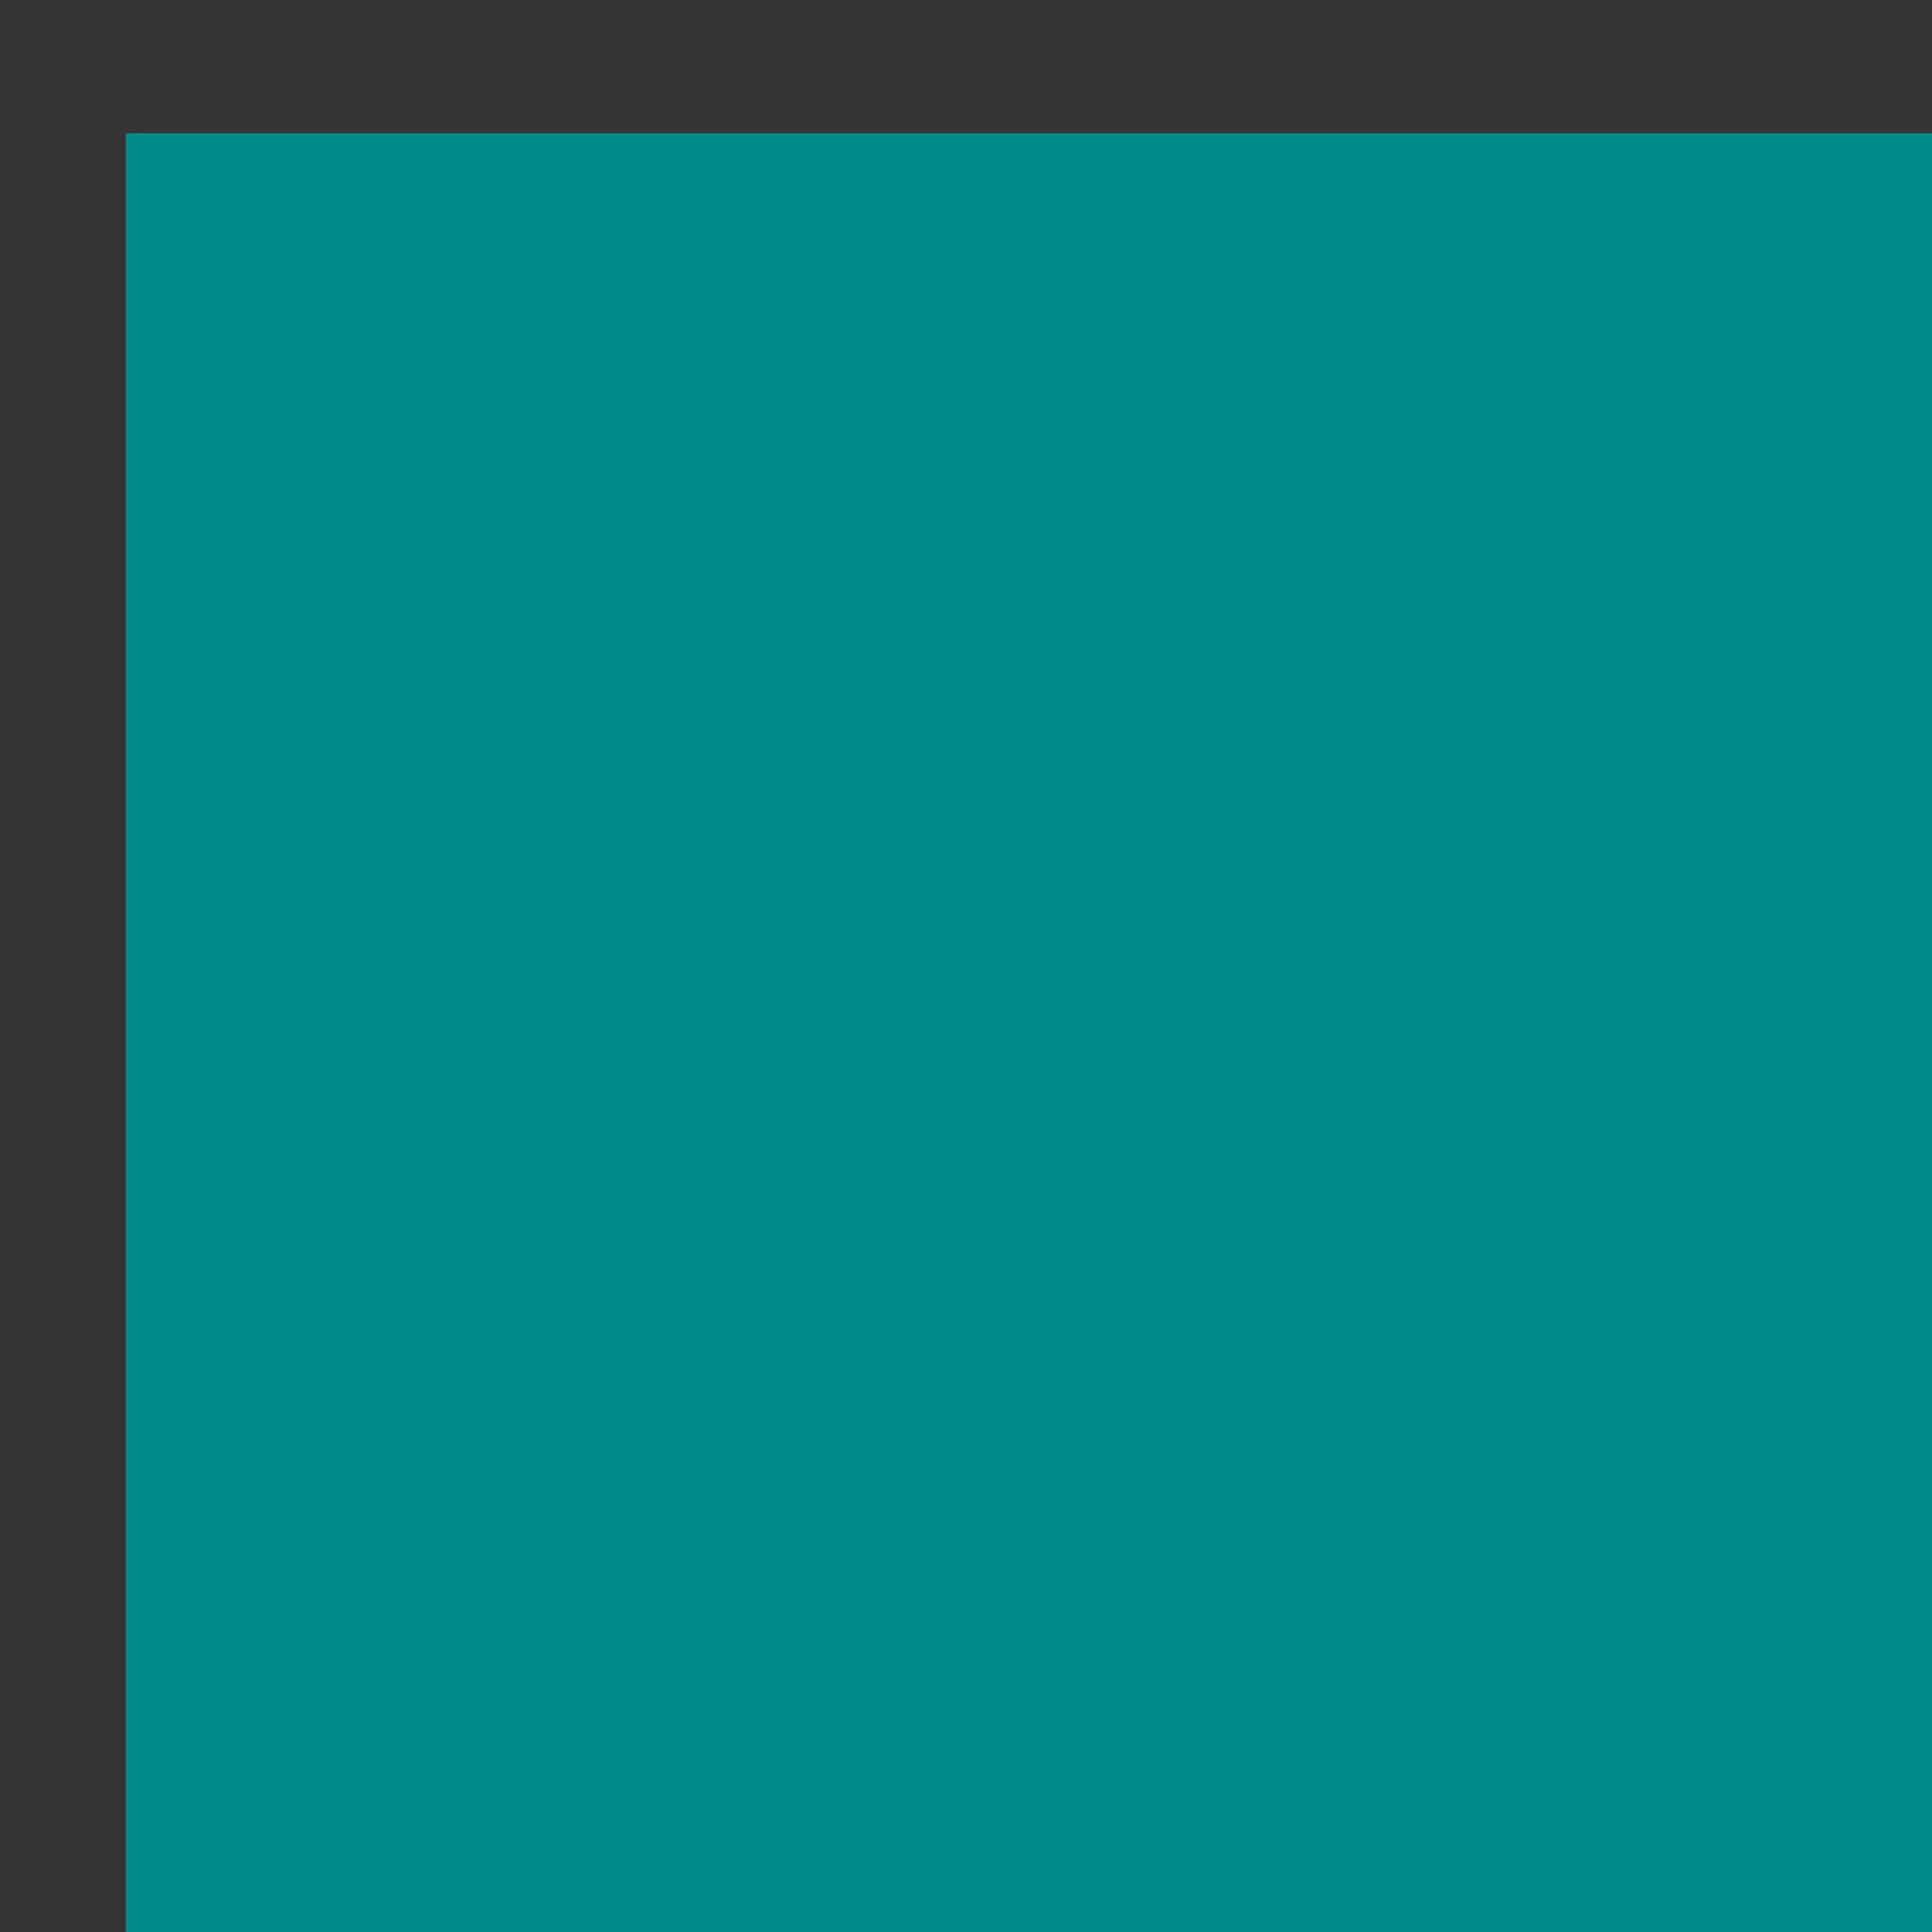 <svg version="1.1" id="Layer_1" xmlns="http://www.w3.org/2000/svg" xmlns:xlink="http://www.w3.org/1999/xlink" x="0px" y="0px"
	 width="100%" viewBox="0 0 16 16" xml:space="preserve">
<rect x="0" y="0" width="16" height="16" fill="#333333" stroke="none"/>
<path fill="#008B8B" opacity="1" stroke="none" 
	d="
M335,513 
	C223.36,513 112.221,513 1.041,513 
	C1.041,342.402 1.041,171.804 1.041,1.103 
	C171.556,1.103 342.113,1.103 512.834,1.103 
	C512.834,171.667 512.834,342.333 512.834,513 
	C453.804,513 394.652,513 335,513 
M355.816,380.268 
	C395.637,375.04 424.587,348.488 430.887,320.964 
	C419.304,317.714 407.702,314.46 396.866,311.42 
	C392.552,317.906 389.224,324.355 384.567,329.63 
	C372.407,343.403 356.127,347.7 338.392,348.578 
	C304.972,350.234 277.706,332.466 266.486,301.027 
	C262.861,290.869 261.109,280.319 261.157,268.981 
	C319.441,268.981 377.154,268.981 435.097,268.981 
	C435.326,251.192 435.565,233.889 431.969,216.829 
	C426.244,189.674 414.144,166.385 390.431,150.563 
	C346.932,121.539 266.004,124.11 235.009,199.466 
	C222.329,230.294 221.119,262.24 227.823,294.572 
	C232.892,319.014 243.924,340.368 263.134,356.773 
	C289.811,379.556 321.265,384.481 355.816,380.268 
M78.997,292.5 
	C78.997,320.444 78.997,348.389 78.997,376.491 
	C91.529,376.491 103.571,376.491 115.931,376.491 
	C115.931,374.339 115.931,372.526 115.931,370.713 
	C115.931,322.729 116.406,274.739 115.769,226.764 
	C115.319,192.856 141.826,169.969 171.48,168.978 
	C180.52,168.675 189.607,169.758 198.671,170.206 
	C198.671,158.365 198.671,146.14 198.671,133.621 
	C181.824,132.403 165.457,132.096 149.852,139.16 
	C134.282,146.209 123.279,157.924 116.217,173.739 
	C115.658,173.395 115.098,173.052 114.539,172.709 
	C114.539,160.839 114.539,148.97 114.539,137.212 
	C102.313,137.212 90.757,137.212 78.997,137.212 
	C78.997,188.897 78.997,240.198 78.997,292.5 
z"/>
<path fill="#FDFEFE" opacity="1" stroke="none" 
	d="
M355.382,380.345 
	C321.265,384.481 289.811,379.556 263.134,356.773 
	C243.924,340.368 232.892,319.014 227.823,294.572 
	C221.119,262.24 222.329,230.294 235.009,199.466 
	C266.004,124.11 346.932,121.539 390.431,150.563 
	C414.144,166.385 426.244,189.674 431.969,216.829 
	C435.565,233.889 435.326,251.192 435.097,268.981 
	C377.154,268.981 319.441,268.981 261.157,268.981 
	C261.109,280.319 262.861,290.869 266.486,301.027 
	C277.706,332.466 304.972,350.234 338.392,348.578 
	C356.127,347.7 372.407,343.403 384.567,329.63 
	C389.224,324.355 392.552,317.906 396.866,311.42 
	C407.702,314.46 419.304,317.714 430.887,320.964 
	C424.587,348.488 395.637,375.04 355.382,380.345 
M272.984,199.561 
	C266.049,210.97 262.052,223.295 261.137,236.934 
	C306.762,236.934 352.127,236.934 397.513,236.934 
	C397.639,236.107 397.804,235.625 397.77,235.159 
	C397.539,232.003 397.428,228.828 396.982,225.701 
	C393.483,201.167 382.193,181.82 358.618,171.957 
	C331.655,160.678 294.62,165.731 272.984,199.561 
z"/>
<path fill="#FDFEFE" opacity="1" stroke="none" 
	d="
M78.997,292 
	C78.997,240.198 78.997,188.897 78.997,137.212 
	C90.757,137.212 102.313,137.212 114.539,137.212 
	C114.539,148.97 114.539,160.839 114.539,172.709 
	C115.098,173.052 115.658,173.395 116.217,173.739 
	C123.279,157.924 134.282,146.209 149.852,139.16 
	C165.457,132.096 181.824,132.403 198.671,133.621 
	C198.671,146.14 198.671,158.365 198.671,170.206 
	C189.607,169.758 180.52,168.675 171.48,168.978 
	C141.826,169.969 115.319,192.856 115.769,226.764 
	C116.406,274.739 115.931,322.729 115.931,370.713 
	C115.931,372.526 115.931,374.339 115.931,376.491 
	C103.571,376.491 91.529,376.491 78.997,376.491 
	C78.997,348.389 78.997,320.444 78.997,292 
z"/>
<path fill="#018B8B" opacity="1" stroke="none" 
	d="
M273.16,199.243 
	C294.62,165.731 331.655,160.678 358.618,171.957 
	C382.193,181.82 393.483,201.167 396.982,225.701 
	C397.428,228.828 397.539,232.003 397.77,235.159 
	C397.804,235.625 397.639,236.107 397.513,236.934 
	C352.127,236.934 306.762,236.934 261.137,236.934 
	C262.052,223.295 266.049,210.97 273.16,199.243 
z"/>
</svg>